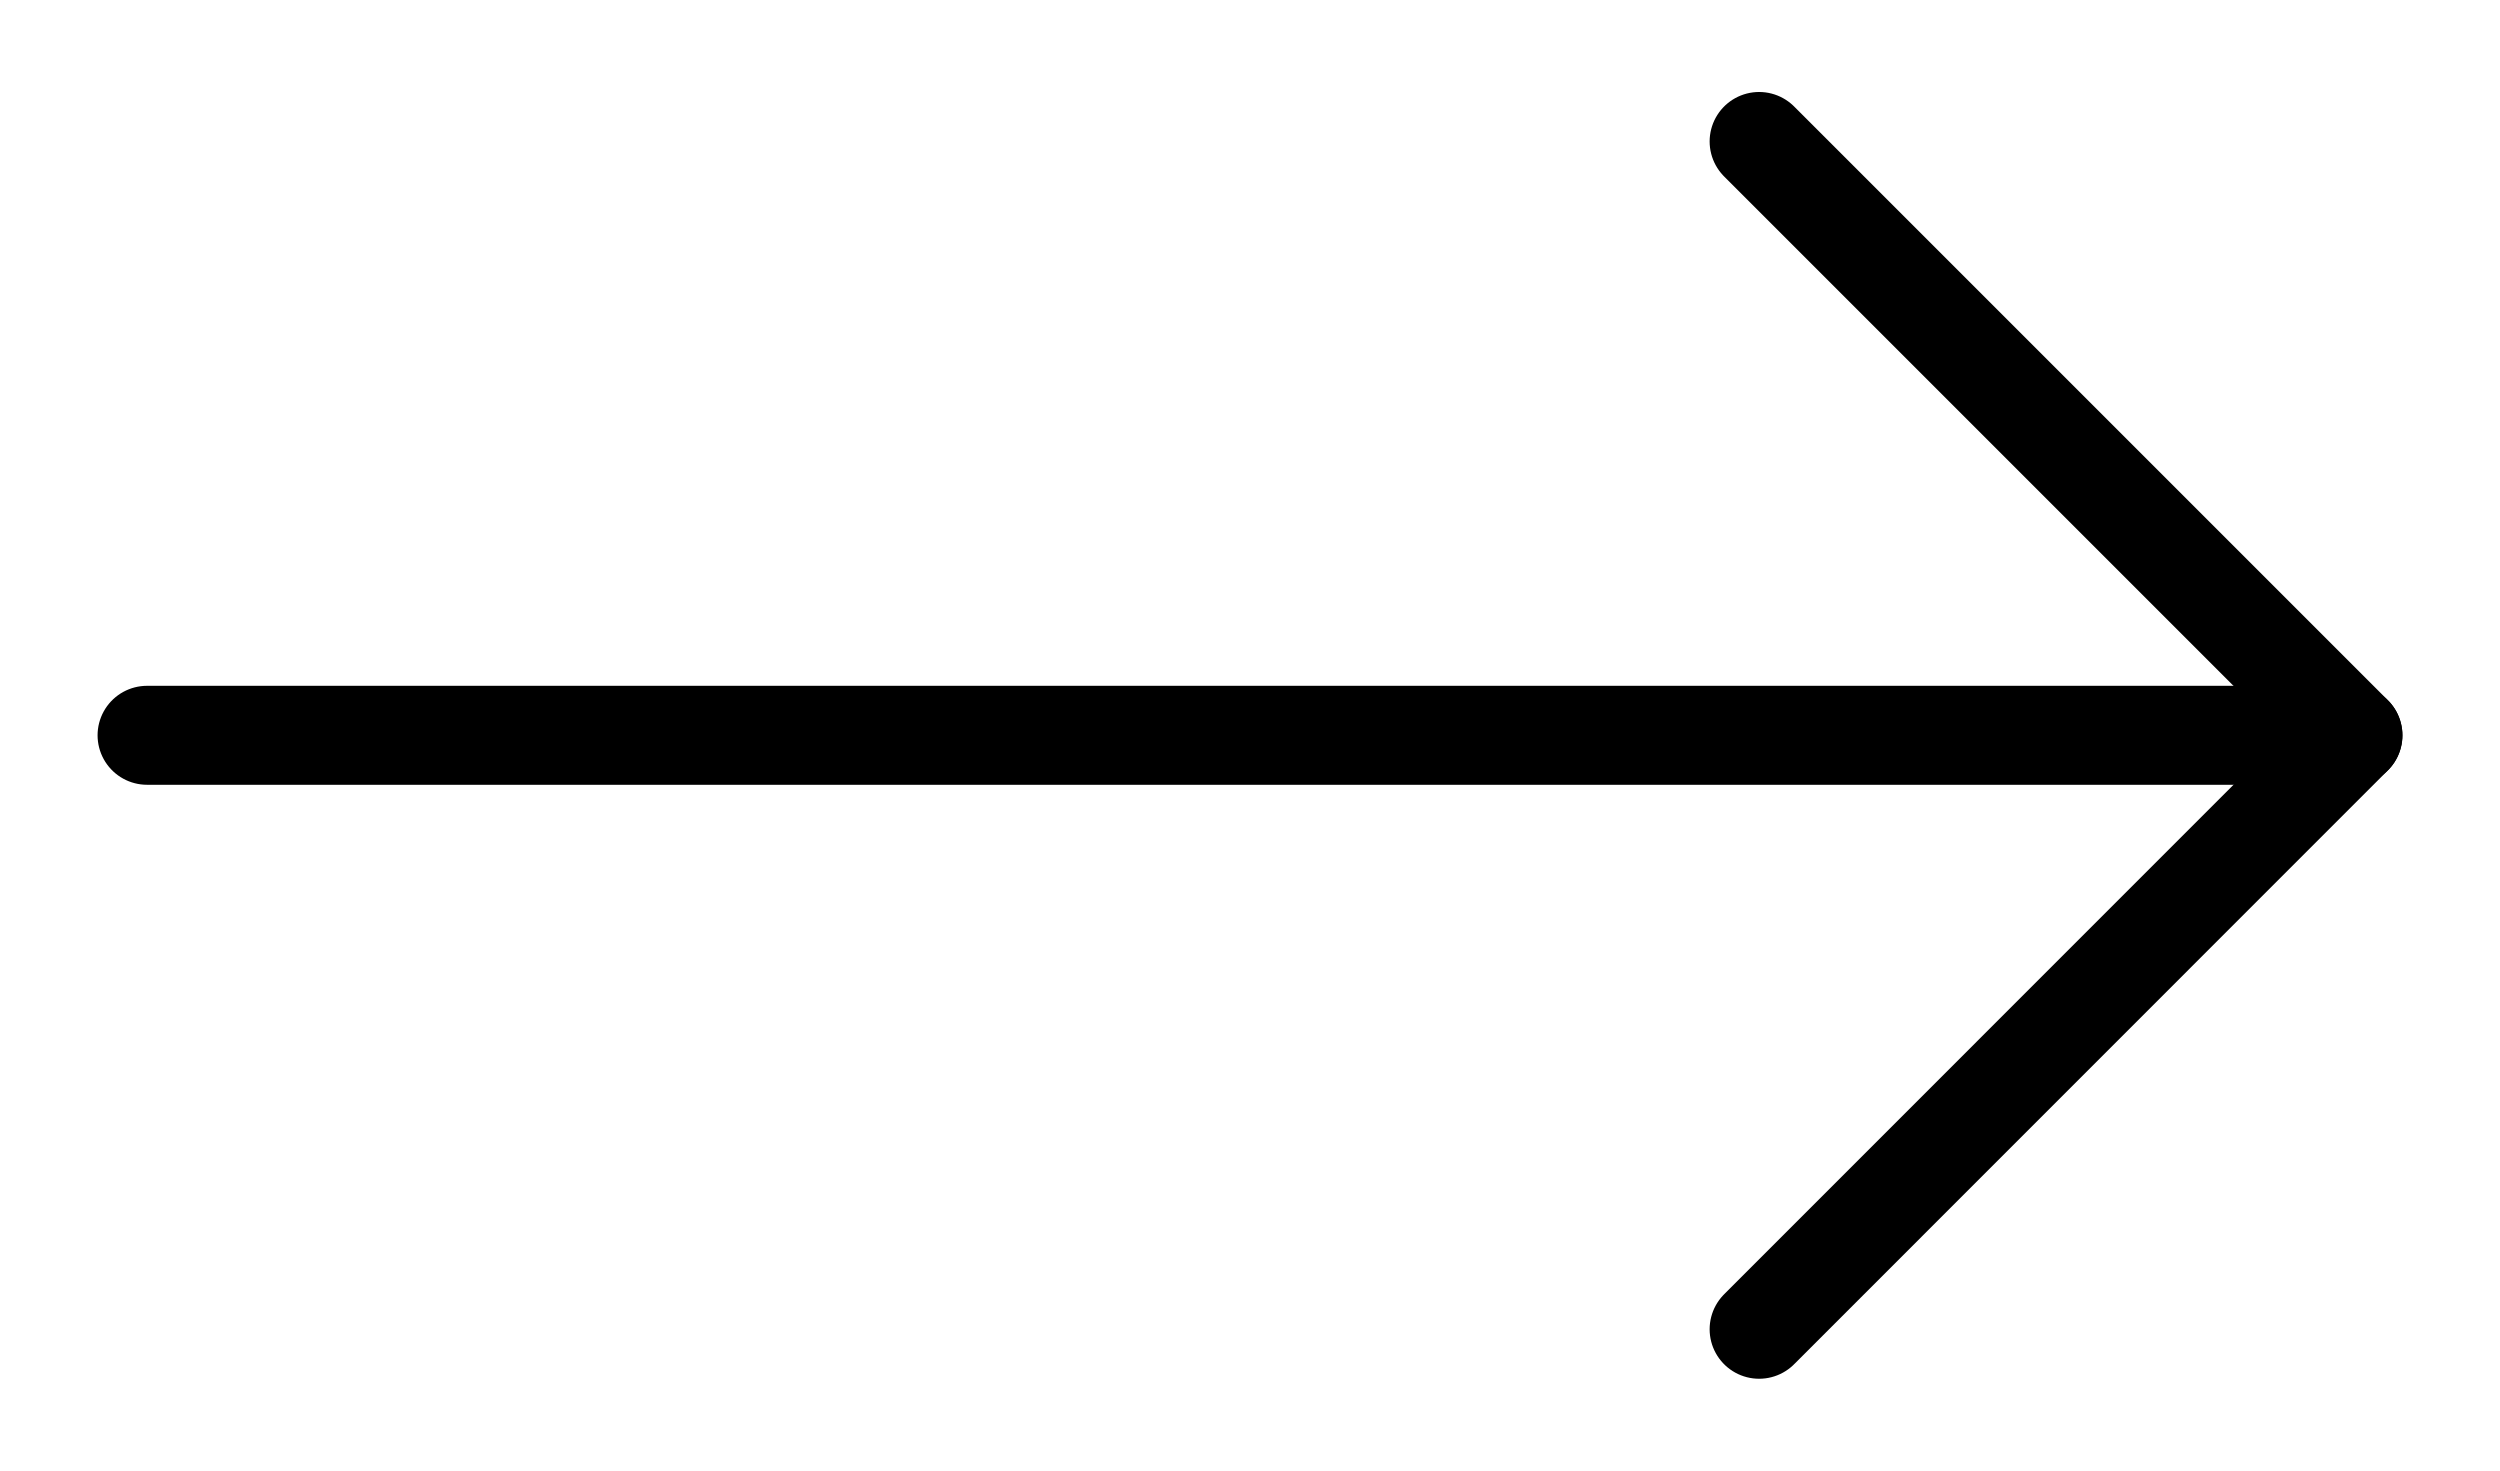<svg width="17" height="10" viewBox="0 0 17 10" fill="none" xmlns="http://www.w3.org/2000/svg">
<path d="M1 5H16" stroke="black" stroke-width="0.673" stroke-linecap="round" stroke-linejoin="round"/>
<path d="M11.962 9.039L16 5L11.962 0.962" stroke="black" stroke-width="0.673" stroke-linecap="round" stroke-linejoin="round"/>
</svg>
